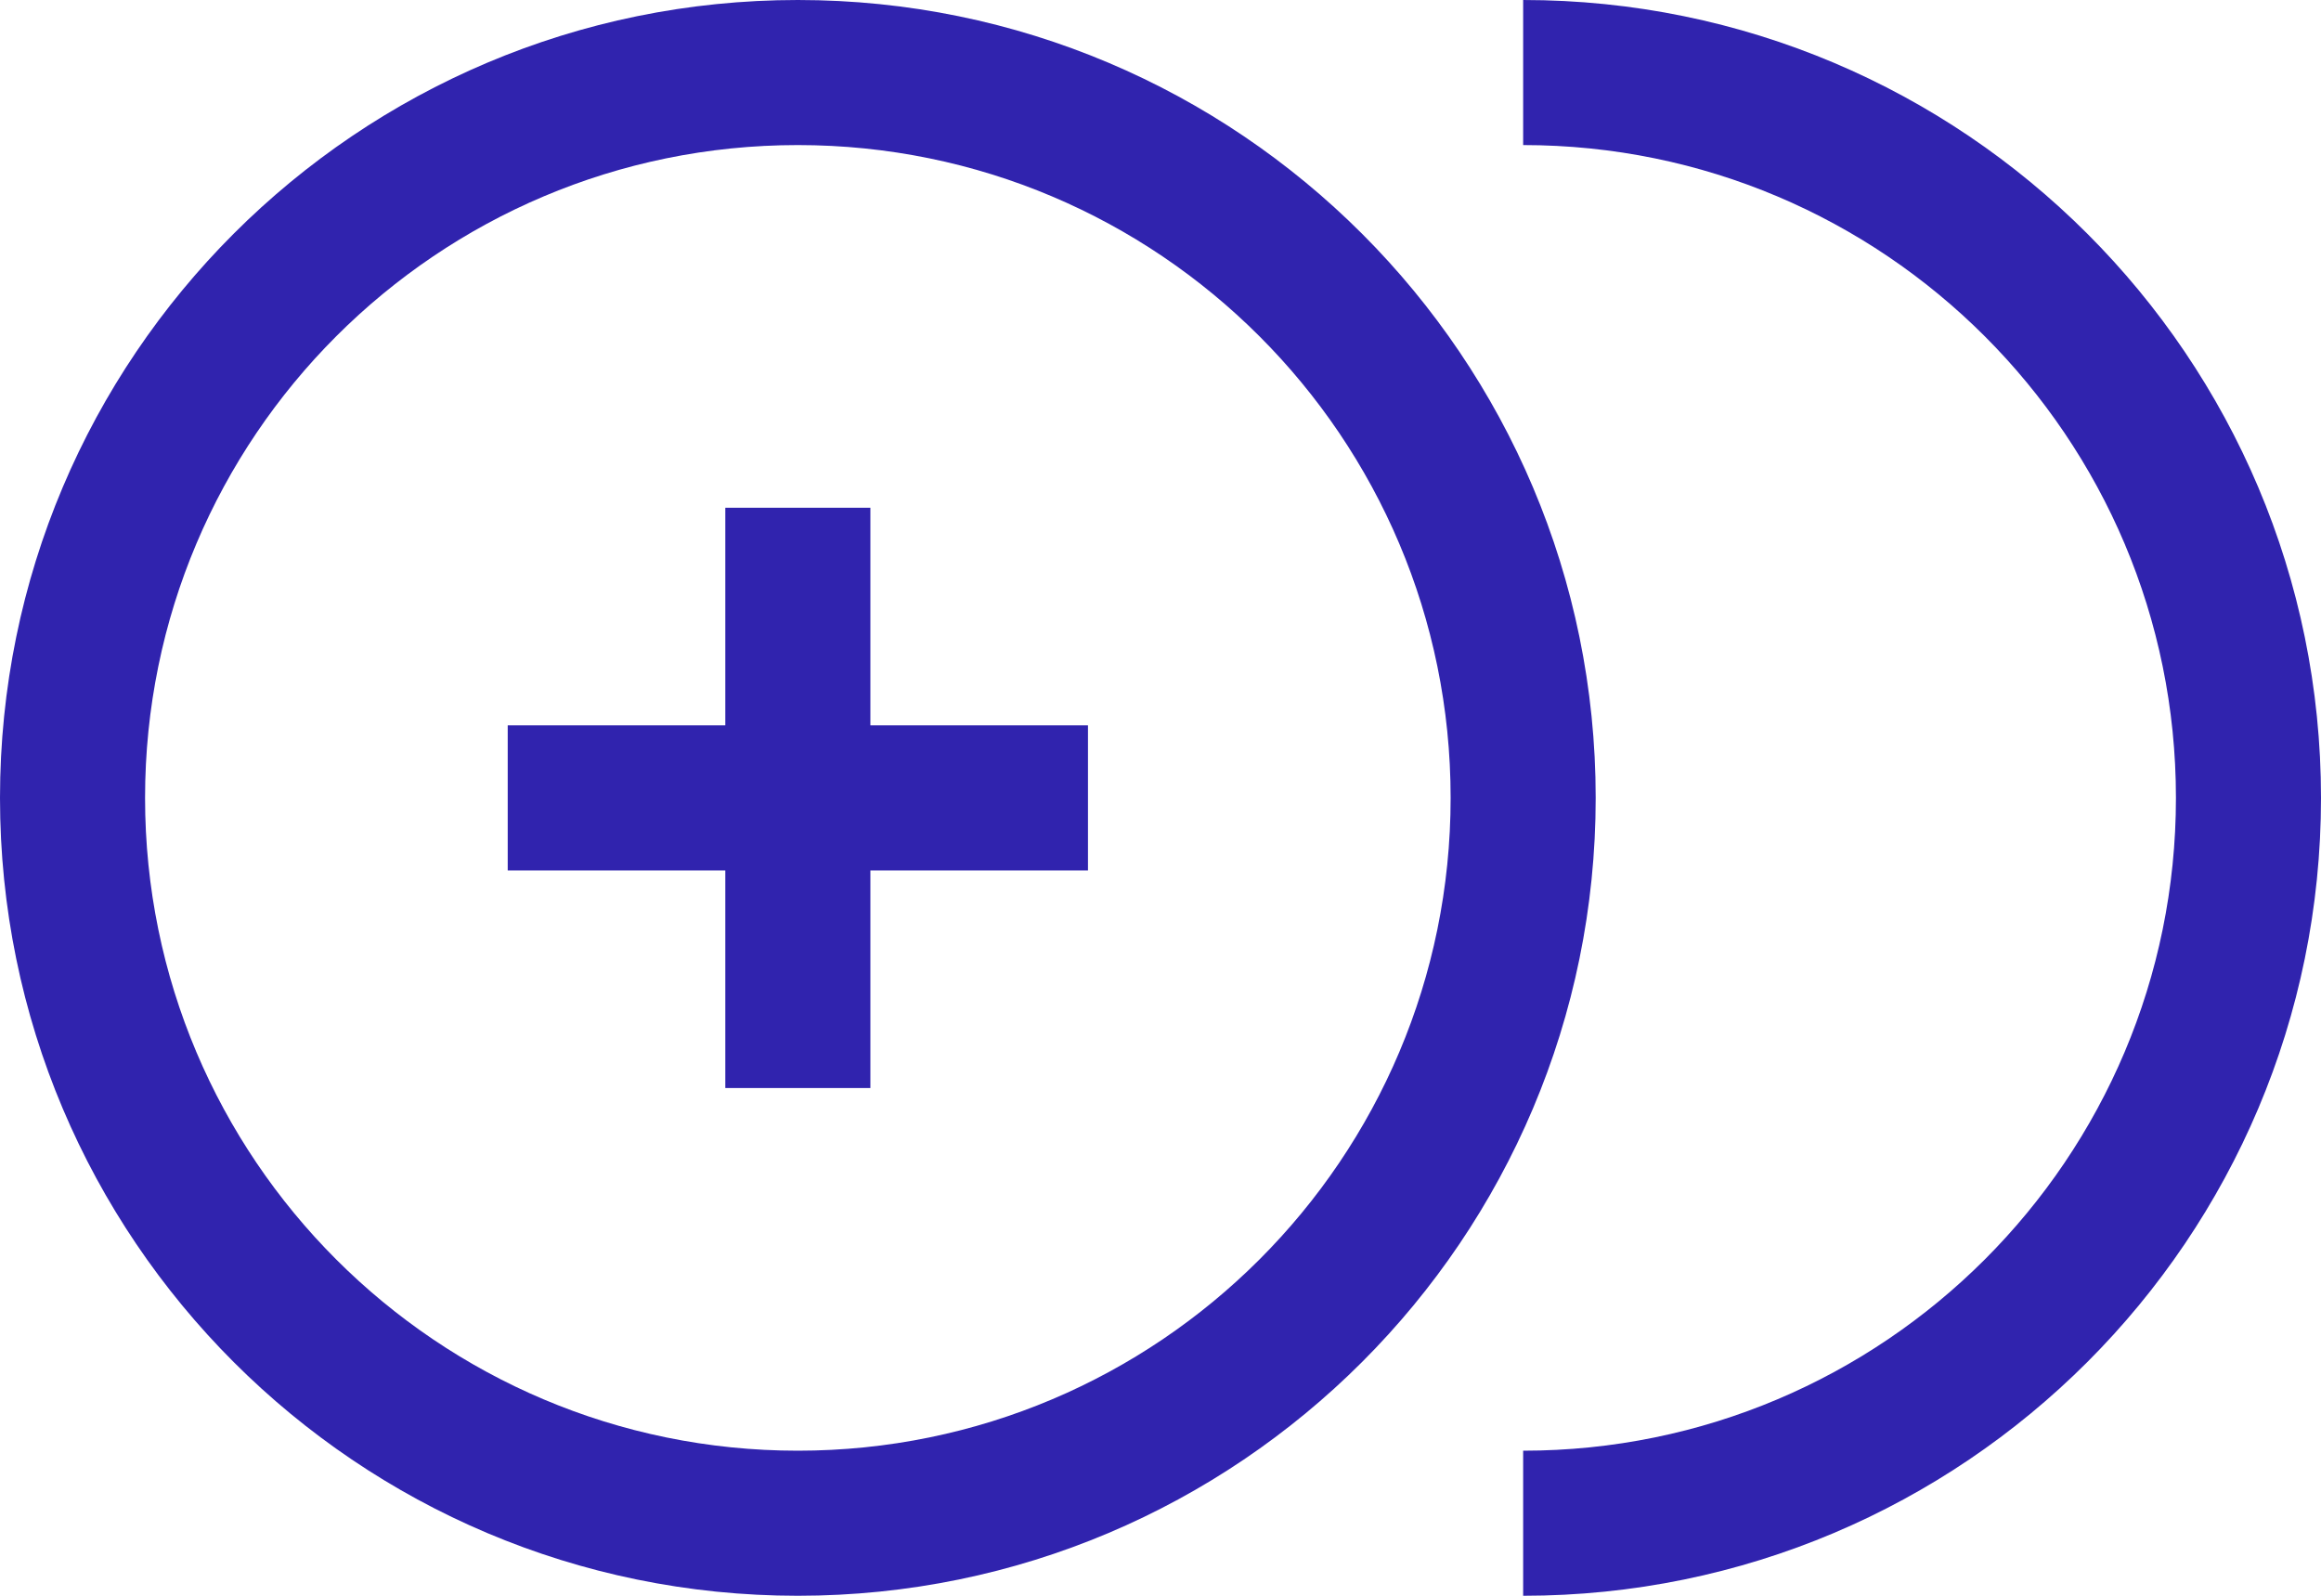 <svg width="32" height="22" viewBox="0 0 32 22" version="1.1" xmlns="http://www.w3.org/2000/svg" xmlns:xlink="http://www.w3.org/1999/xlink">
<title>plus-circle</title>
<desc>Created using Figma</desc>
<g id="Canvas" transform="translate(-1890 -7529)">
<g id="plus-circle">
<g id="Vector">
<use xlink:href="#path0_stroke" transform="translate(1891 7530)" fill="#3023AE"/>
</g>
<g id="Vector">
<use xlink:href="#path1_stroke" transform="translate(1911 7530)" fill="#3023AE"/>
</g>
<g id="Vector">
<use xlink:href="#path2_stroke" transform="translate(1901 7536)" fill="#3023AE"/>
</g>
<g id="Vector">
<use xlink:href="#path3_stroke" transform="translate(1897 7540)" fill="#3023AE"/>
</g>
</g>
</g>
<defs>
<path id="path0_stroke" d="M 19 10C 19 14.971 14.971 19 10 19L 10 21C 16.075 21 21 16.075 21 10L 19 10ZM 10 19C 5.029 19 1 14.971 1 10L -1 10C -1 16.075 3.925 21 10 21L 10 19ZM 1 10C 1 5.029 5.029 1 10 1L 10 -1C 3.925 -1 -1 3.925 -1 10L 1 10ZM 10 1C 14.971 1 19 5.029 19 10L 21 10C 21 3.925 16.075 -1 10 -1L 10 1Z"/>
<path id="path1_stroke" d="M 9 10C 9 14.971 4.971 19 0 19L 0 21C 6.075 21 11 16.075 11 10L 9 10ZM 0 1C 4.971 1 9 5.029 9 10L 11 10C 11 3.925 6.075 -1 0 -1L 0 1Z"/>
<path id="path2_stroke" d="M -1 0L -1 8L 1 8L 1 0L -1 0Z"/>
<path id="path3_stroke" d="M 0 1L 8 1L 8 -1L 0 -1L 0 1Z"/>
</defs>
</svg>
